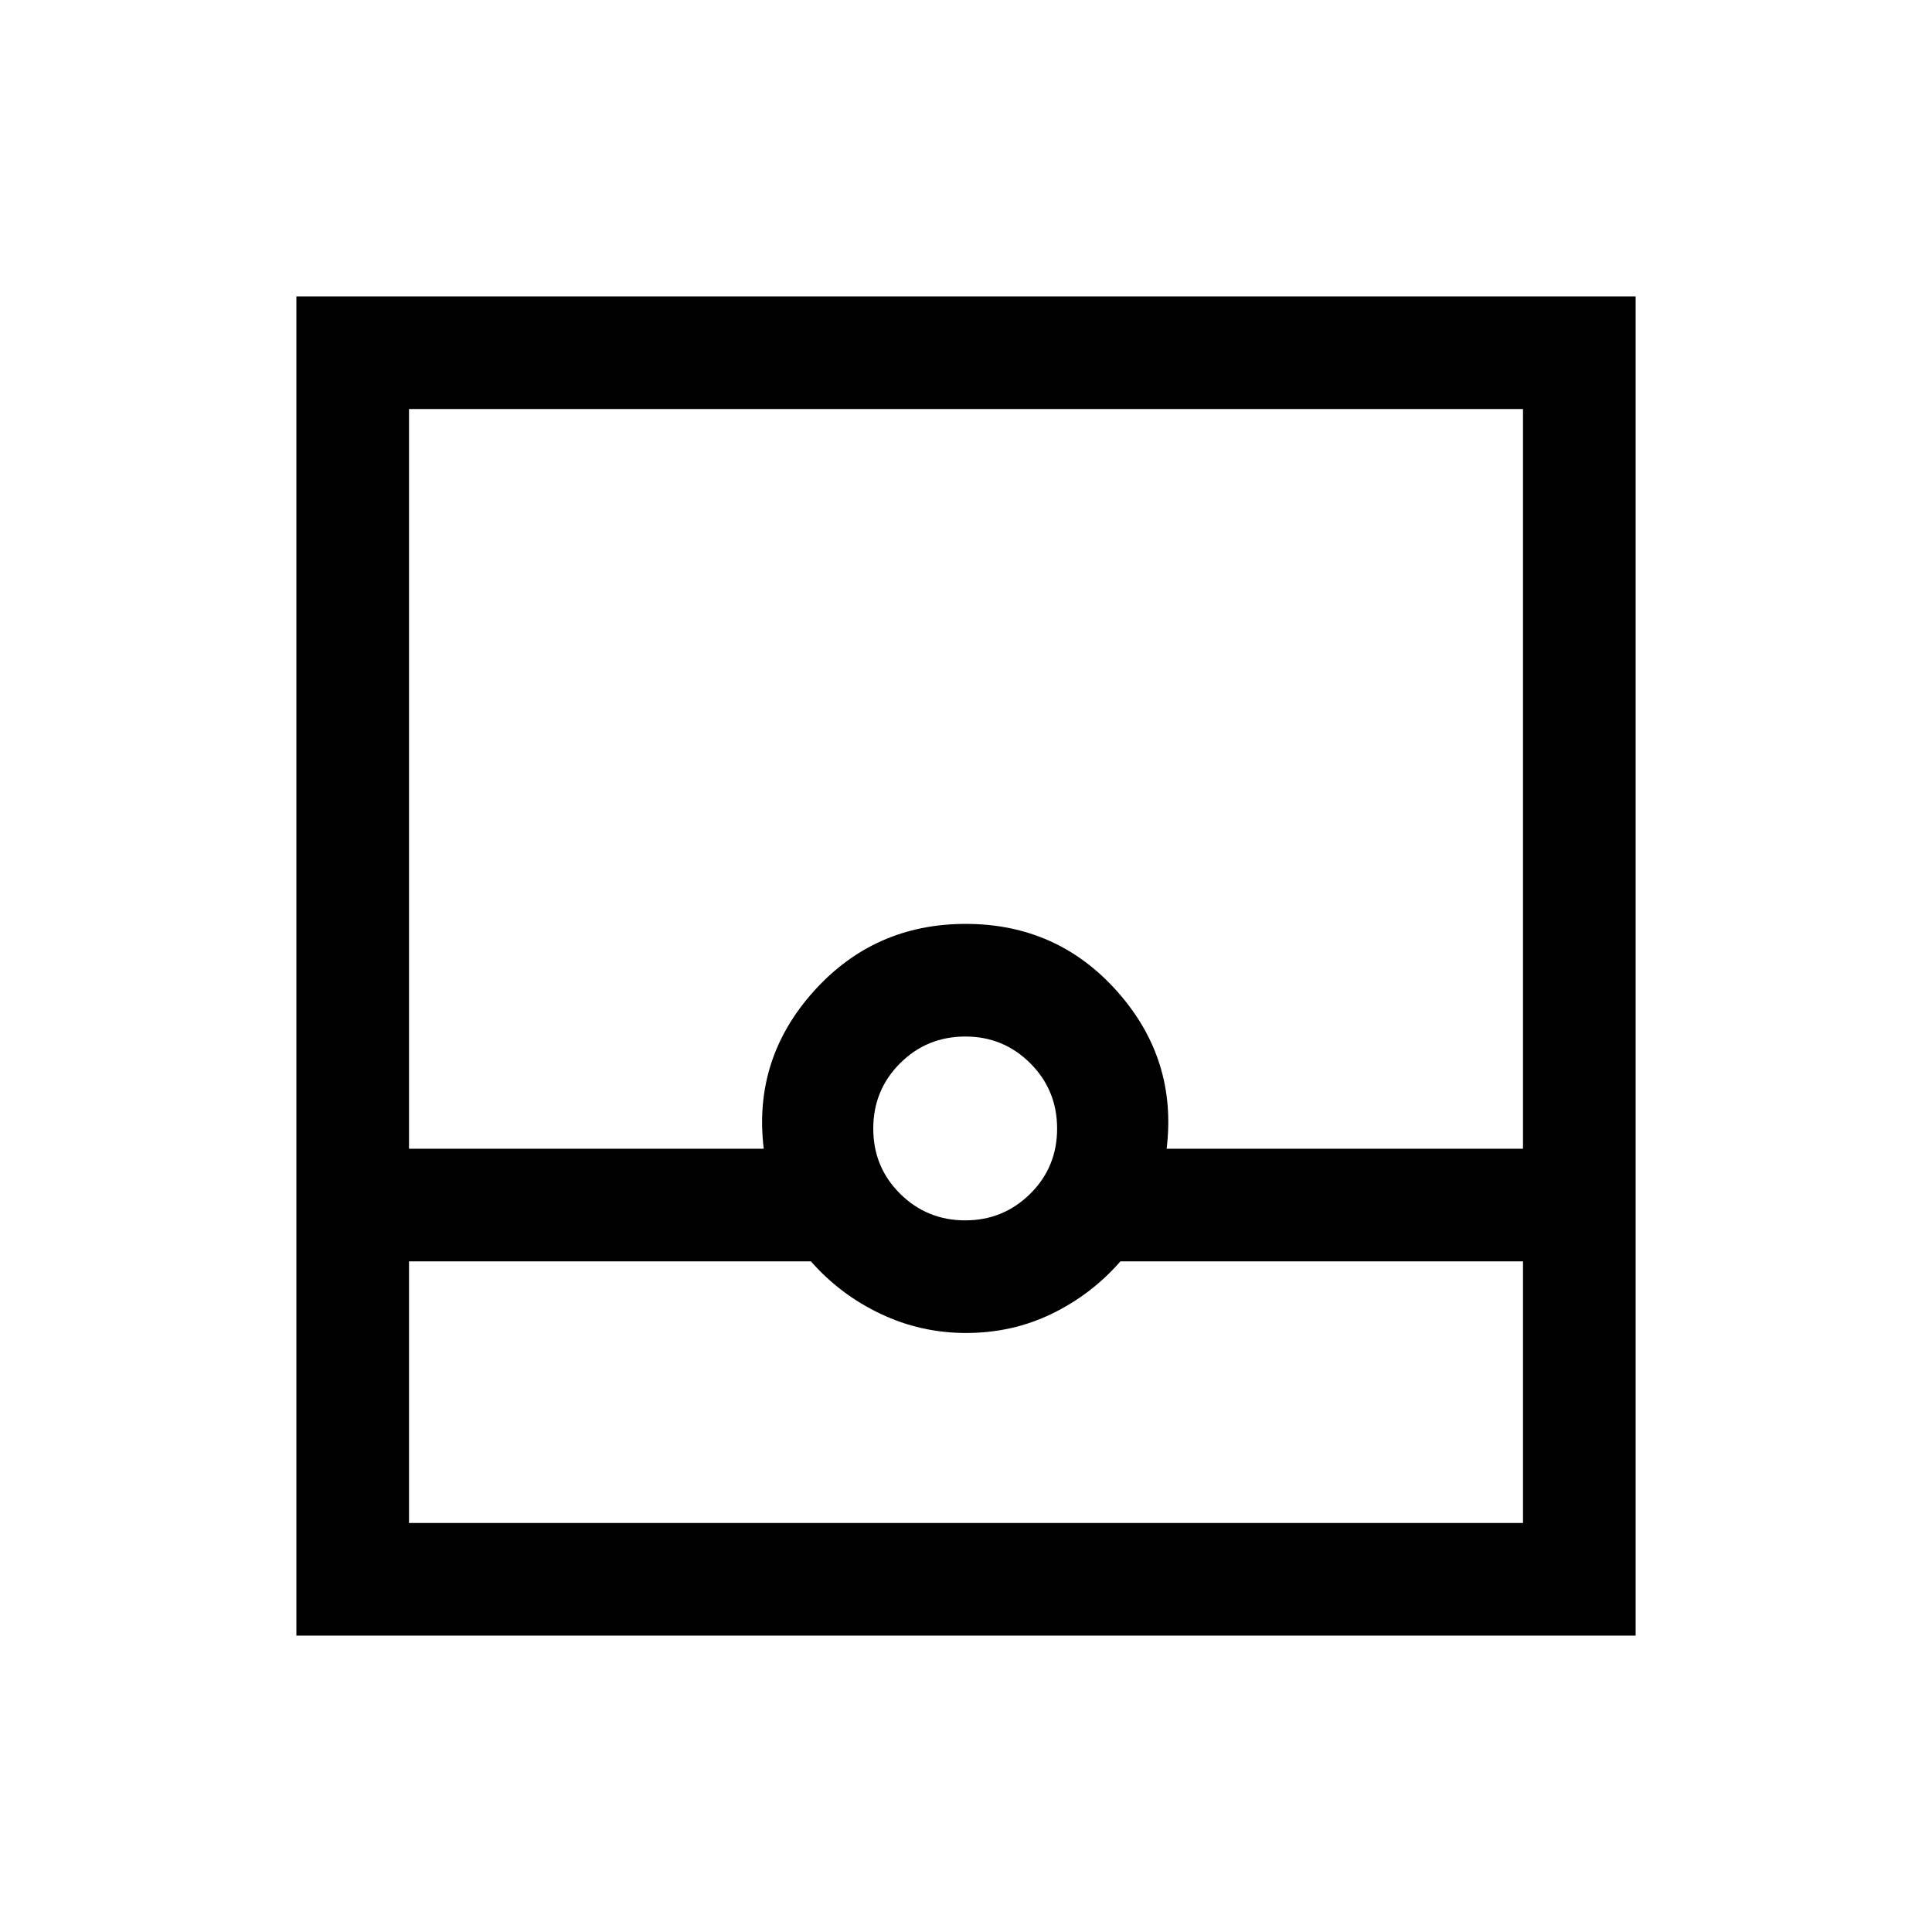 <svg xmlns="http://www.w3.org/2000/svg" height="24" viewBox="0 -960 960 960" width="24"><path d="M147.27-147.27v-665.46h665.46v665.46H147.27Zm55.96-185.96v130h553.54v-130H556.73q-14.4 16.49-34.08 26.03-19.68 9.55-42.58 9.55-22.53 0-42.6-9.55-20.06-9.54-34.51-26.03H203.23Zm276.37-20.38q18.97 0 32.32-13.22 13.35-13.21 13.35-32.36 0-19.16-13.32-32.46-13.32-13.31-32.26-13.31-19.15 0-32.46 13.31-13.31 13.3-13.31 32.46 0 19.15 13.35 32.36 13.35 13.22 32.33 13.22Zm-276.37-35.58H379.5q-5.38-44.5 24.73-78.12 30.12-33.61 75.62-33.61t75.36 33.64q29.87 33.65 24.48 78.09h177.08v-367.58H203.23v367.58Zm0 185.96h553.54-553.54Z"/></svg>